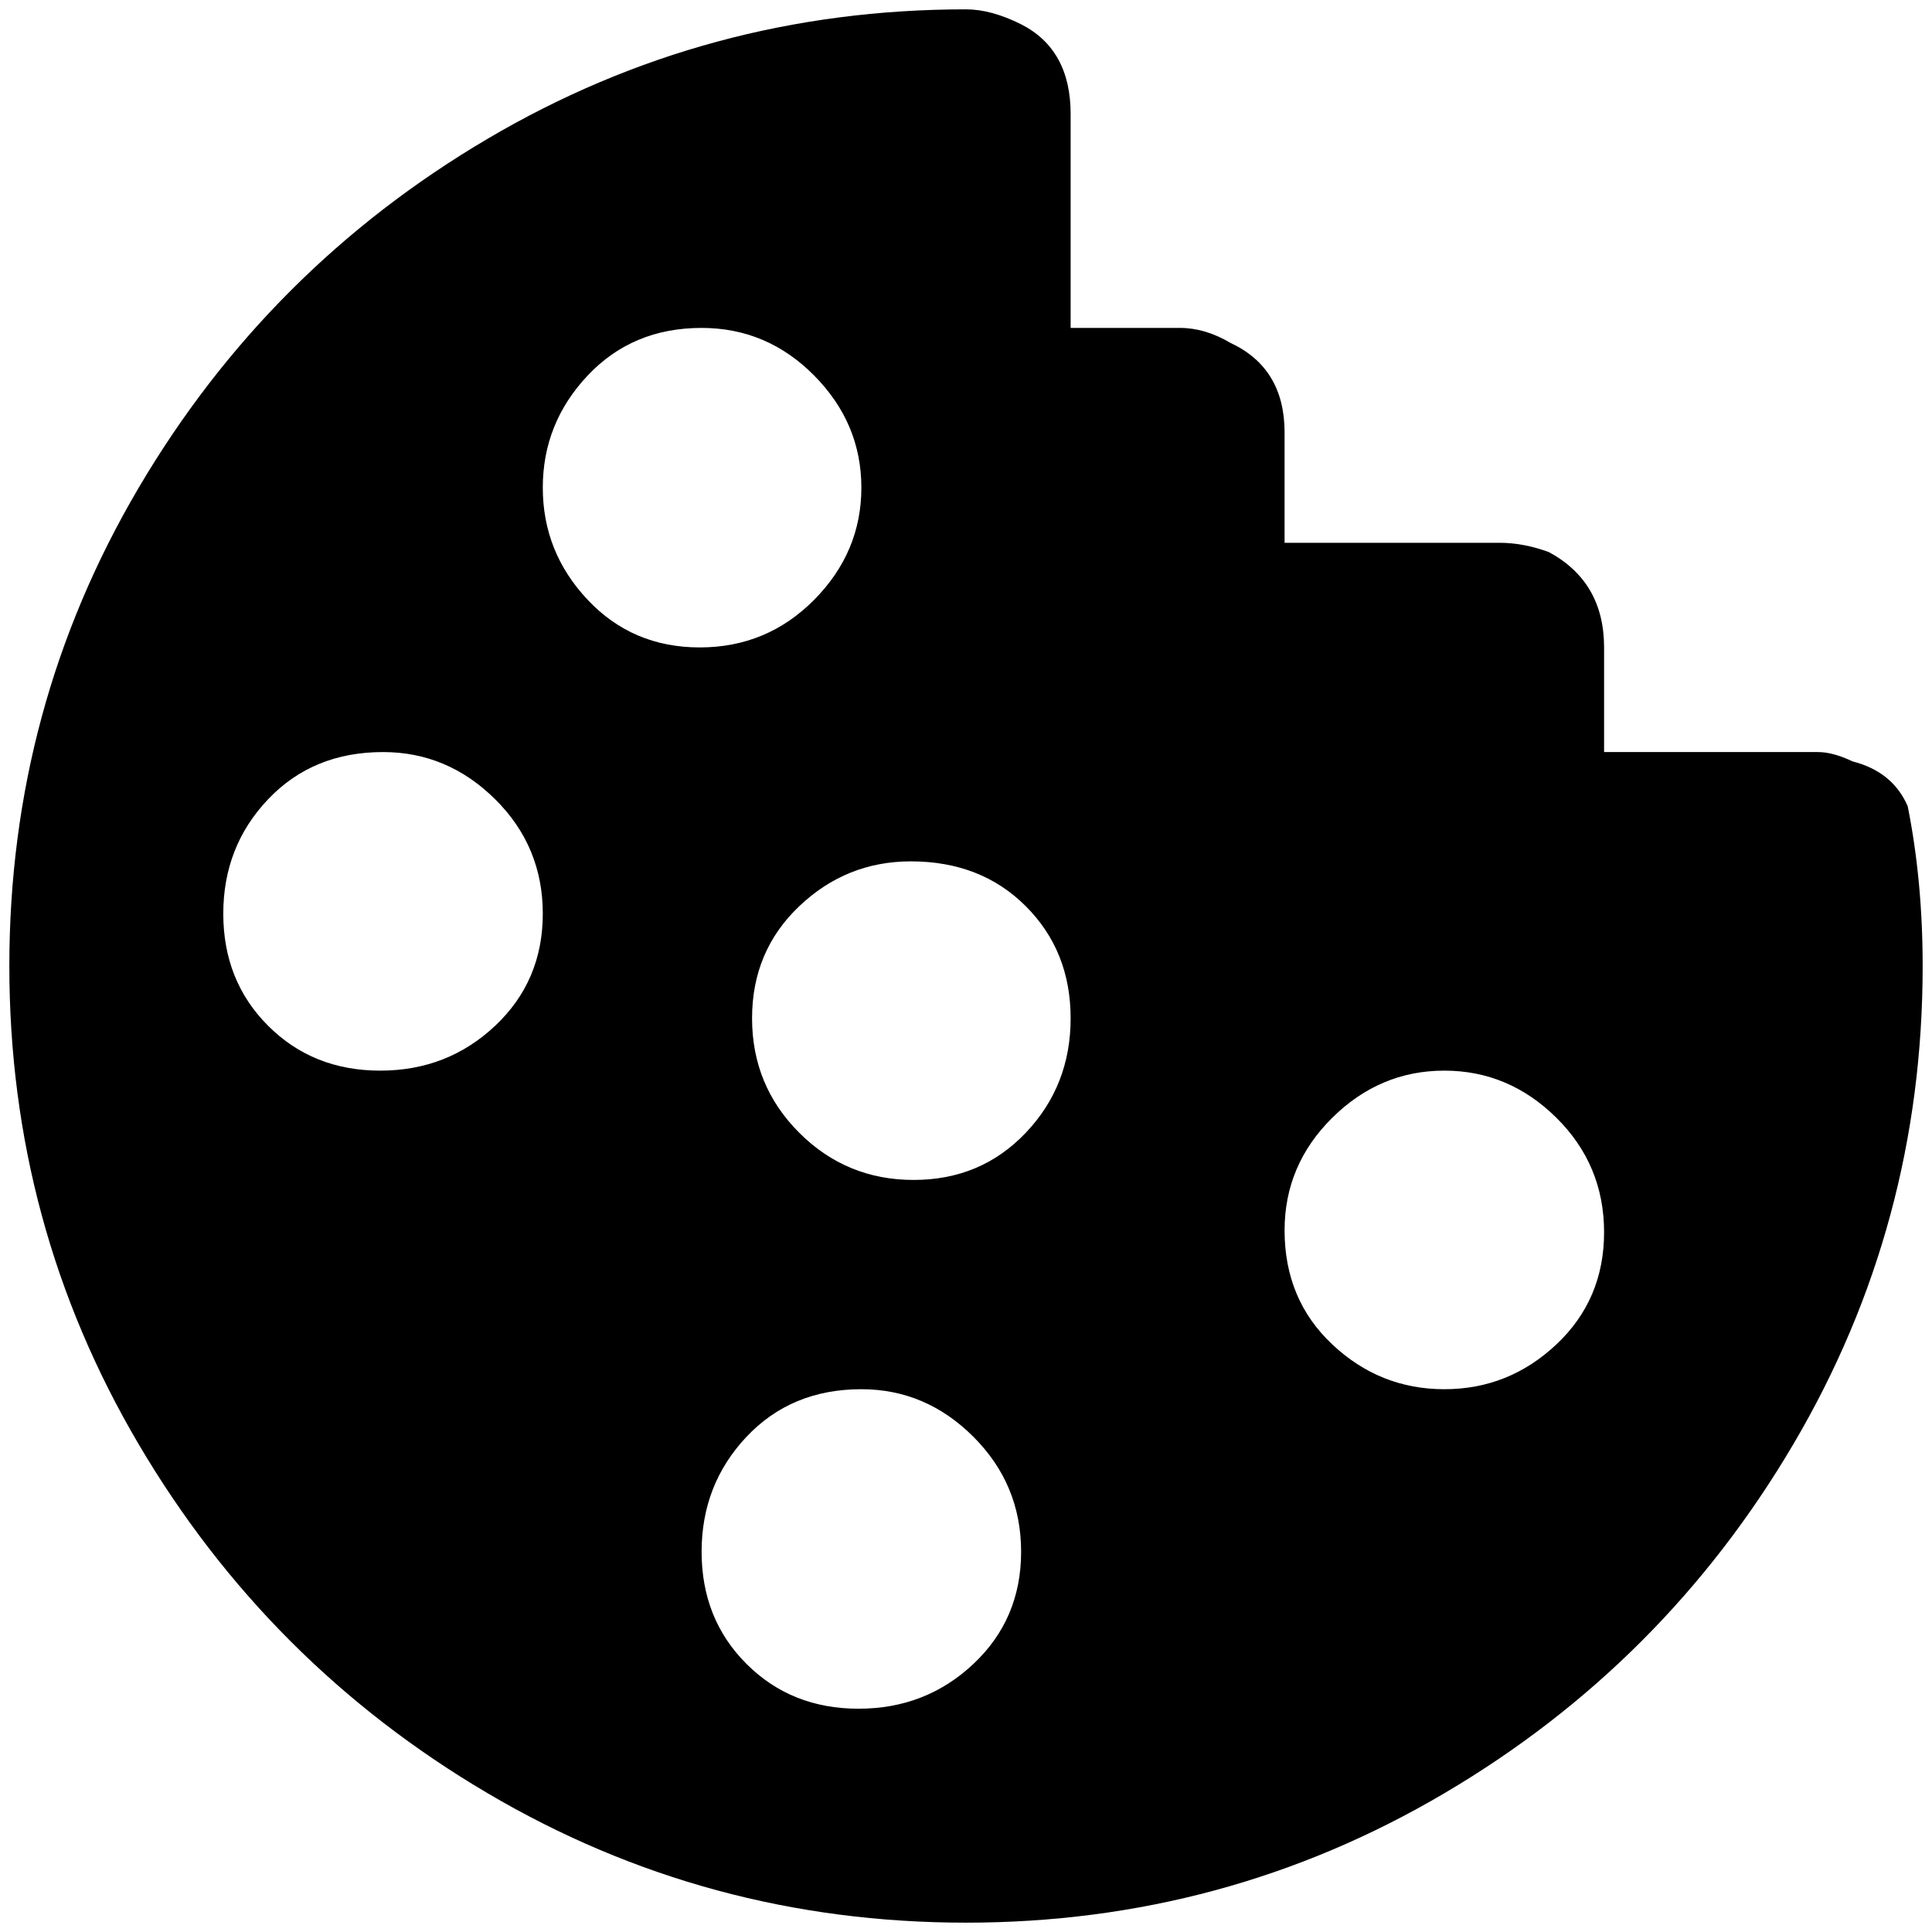 <?xml version="1.0" standalone="no"?>
<!DOCTYPE svg PUBLIC "-//W3C//DTD SVG 1.1//EN" "http://www.w3.org/Graphics/SVG/1.1/DTD/svg11.dtd" >
<svg xmlns="http://www.w3.org/2000/svg" xmlns:xlink="http://www.w3.org/1999/xlink" version="1.1" width="2048" height="2048" viewBox="-10 0 2068 2048">
   <path fill="currentColor"
d="M1024 0q-277 0 -512 138.5t-373.5 373.5t-138.5 512t138.5 512t373.5 373.5t512 138.5t512 -138.5t373.5 -373.5t138.5 -512q0 -91 -16 -171q-16 -37 -59 -48q-21 -10 -37 -10h-229v-112q0 -70 -59 -102q-27 -10 -53 -10h-230v-118q0 -69 -58 -96q-27 -16 -54 -16h-117
v-229q0 -69 -53 -96q-32 -16 -59 -16zM741 341q70 0 120.5 51t50.5 120t-50.5 120t-122.5 51t-120 -51t-48 -120t48 -120t122 -51zM400 795q69 0 120 50.5t51 122.5t-51 120t-123 48t-120 -48t-48 -120t48 -122.5t123 -50.5zM965 912q75 0 123 48t48 120t-48 122.5
t-120 50.5t-122.5 -50.5t-50.5 -122.5t50.5 -120t119.5 -48zM1536 1136q69 0 120 50.5t51 122.5t-51 120t-120 48t-120 -48t-51 -122q0 -70 51 -120.5t120 -50.5zM912 1477q69 0 120 51t51 123t-51 120t-123 48t-120 -48t-48 -120t48 -123t123 -51z" />
</svg>
